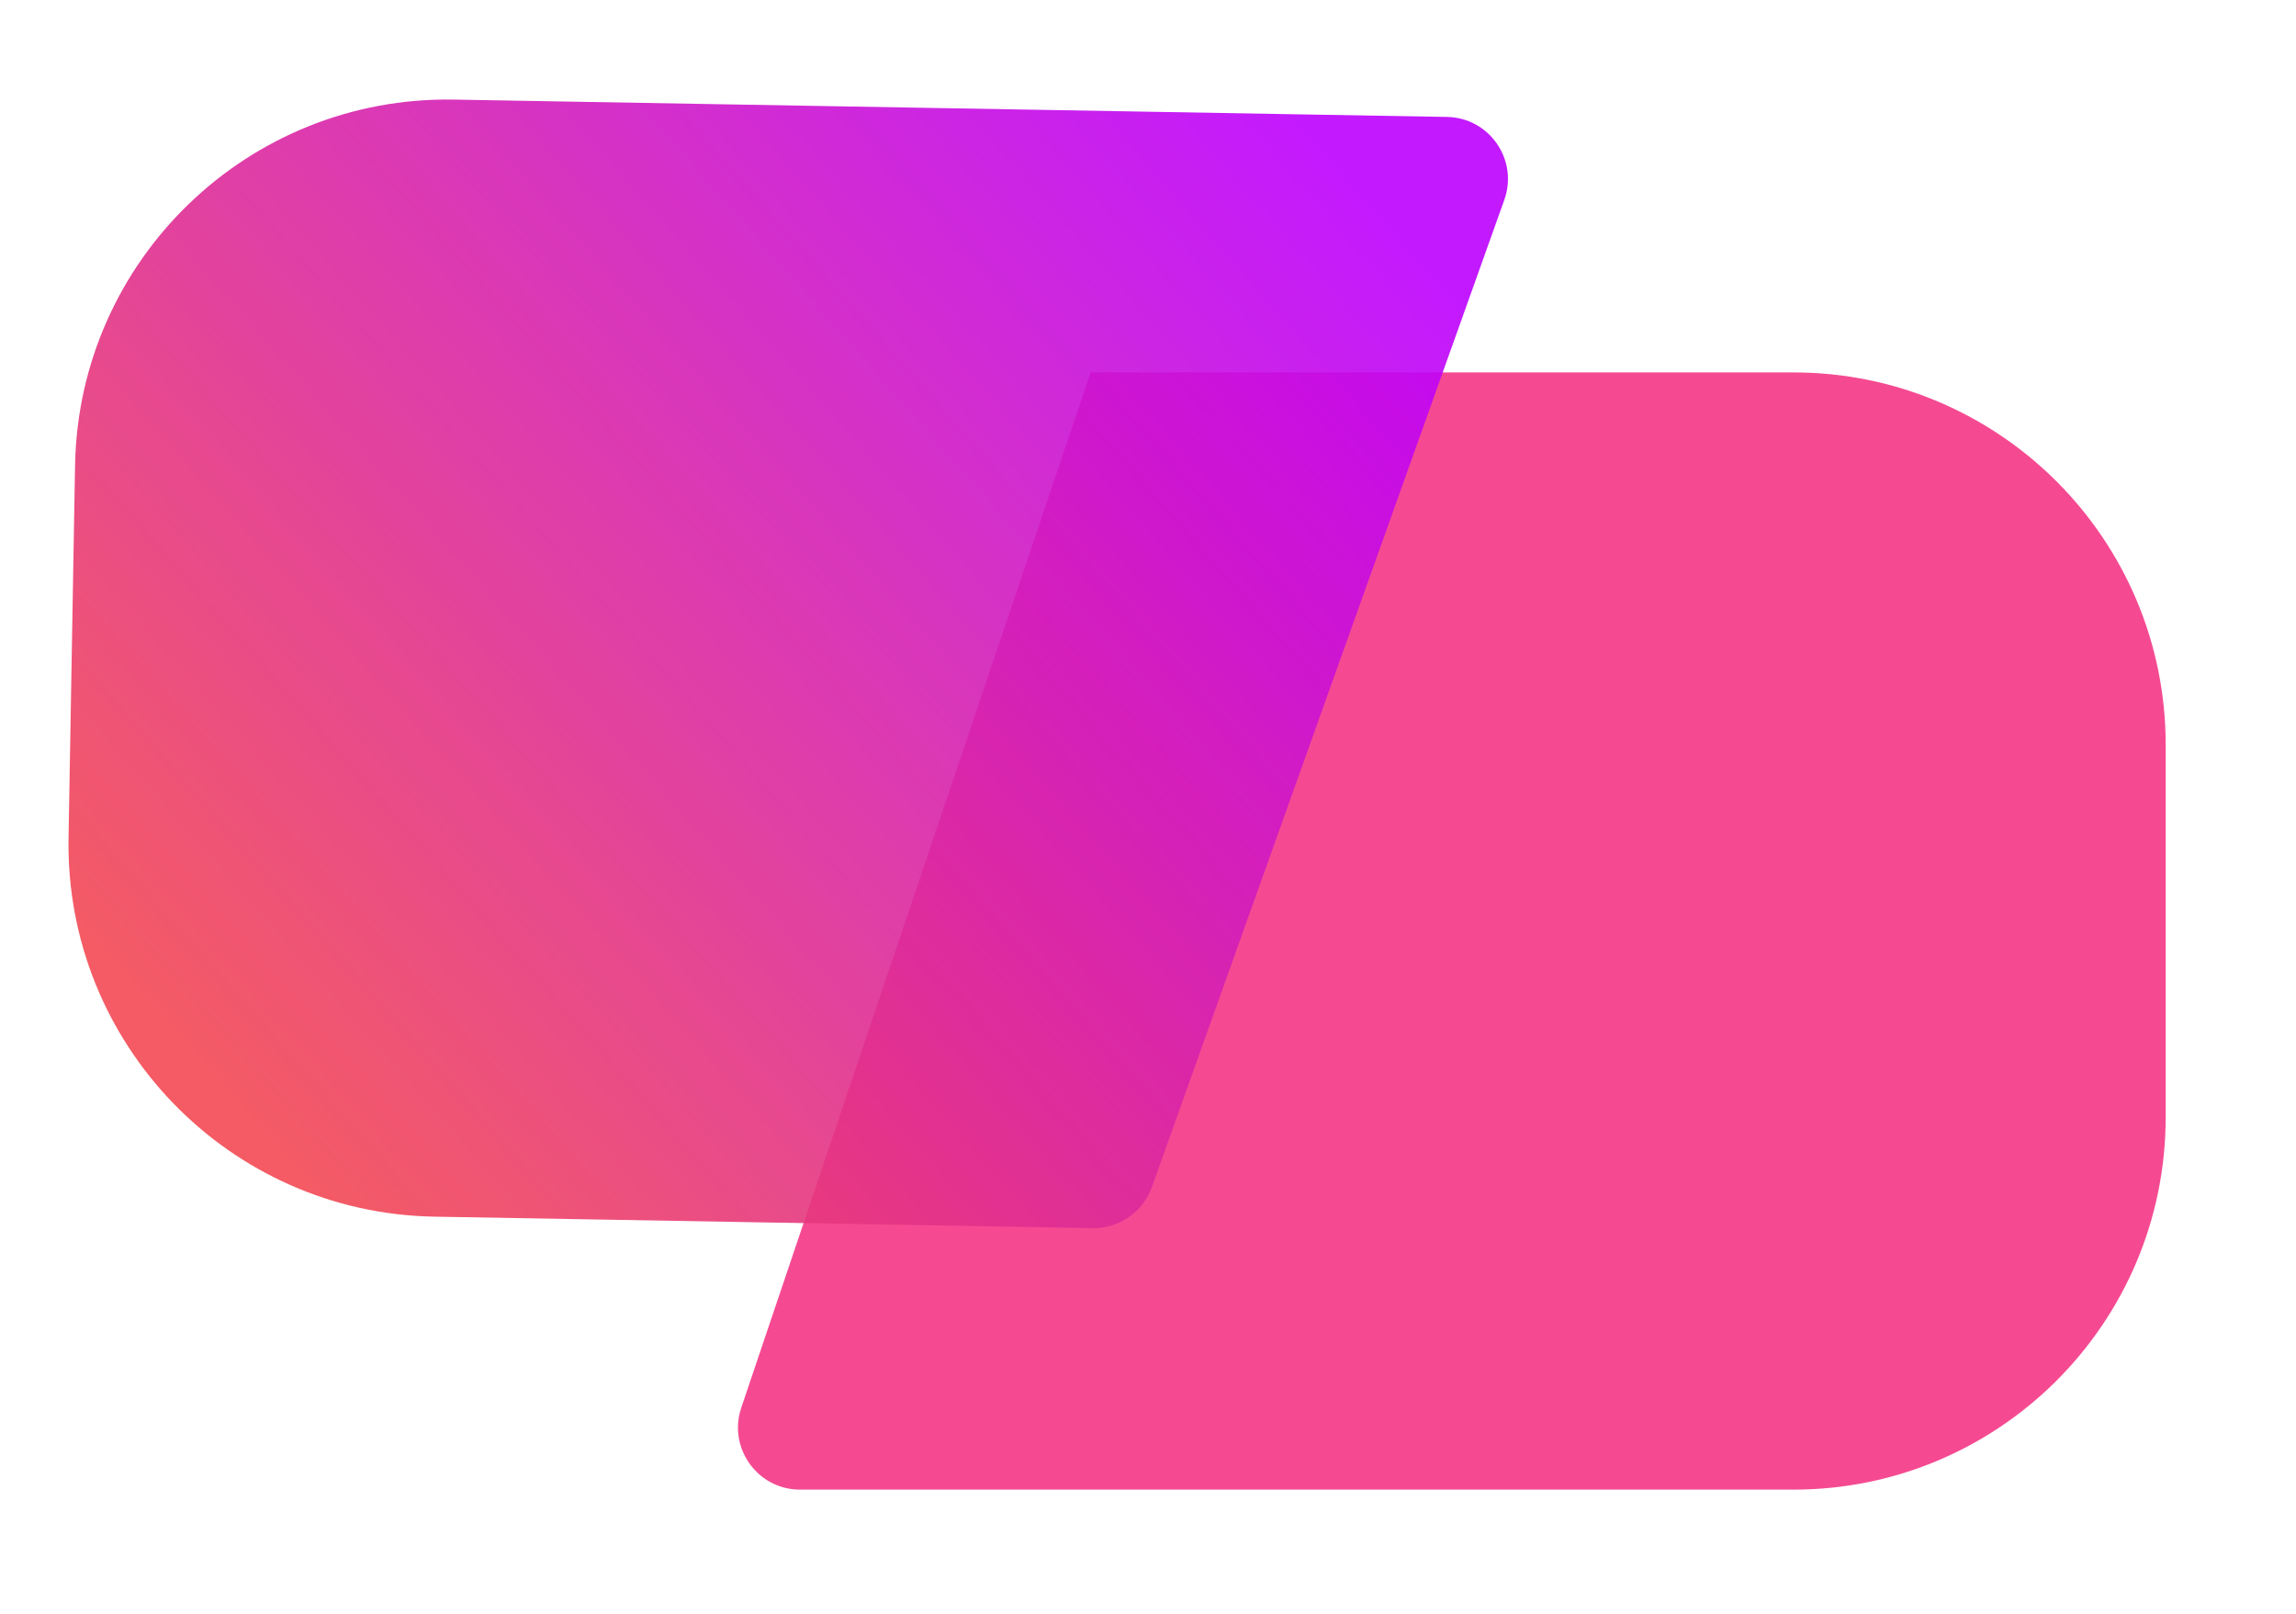 <svg width="74" height="52" viewBox="0 0 74 52" fill="none" xmlns="http://www.w3.org/2000/svg">
<path opacity="0.9" d="M35.15 12H57.8C64.427 12 69.8 17.373 69.8 24V36C69.8 42.627 64.427 48 57.8 48H25.786C24.418 48 23.453 46.657 23.891 45.36L35.15 12Z" fill="#F43787"/>
<g opacity="0.9">
<path d="M37.127 38.247C36.839 39.055 36.067 39.589 35.209 39.574L13.998 39.204C7.372 39.088 2.094 33.623 2.209 26.996L2.419 14.998C2.535 8.372 8 3.094 14.627 3.209L46.636 3.768C48.004 3.792 48.944 5.152 48.484 6.44L37.127 38.247Z" fill="url(#paint0_linear_20_2)"/>
</g>
<defs>
<linearGradient id="paint0_linear_20_2" x1="9.5" y1="38" x2="47" y2="5" gradientUnits="userSpaceOnUse">
<stop stop-color="#F34953"/>
<stop offset="0.941" stop-color="#BD00FF"/>
</linearGradient>
</defs>
</svg>
